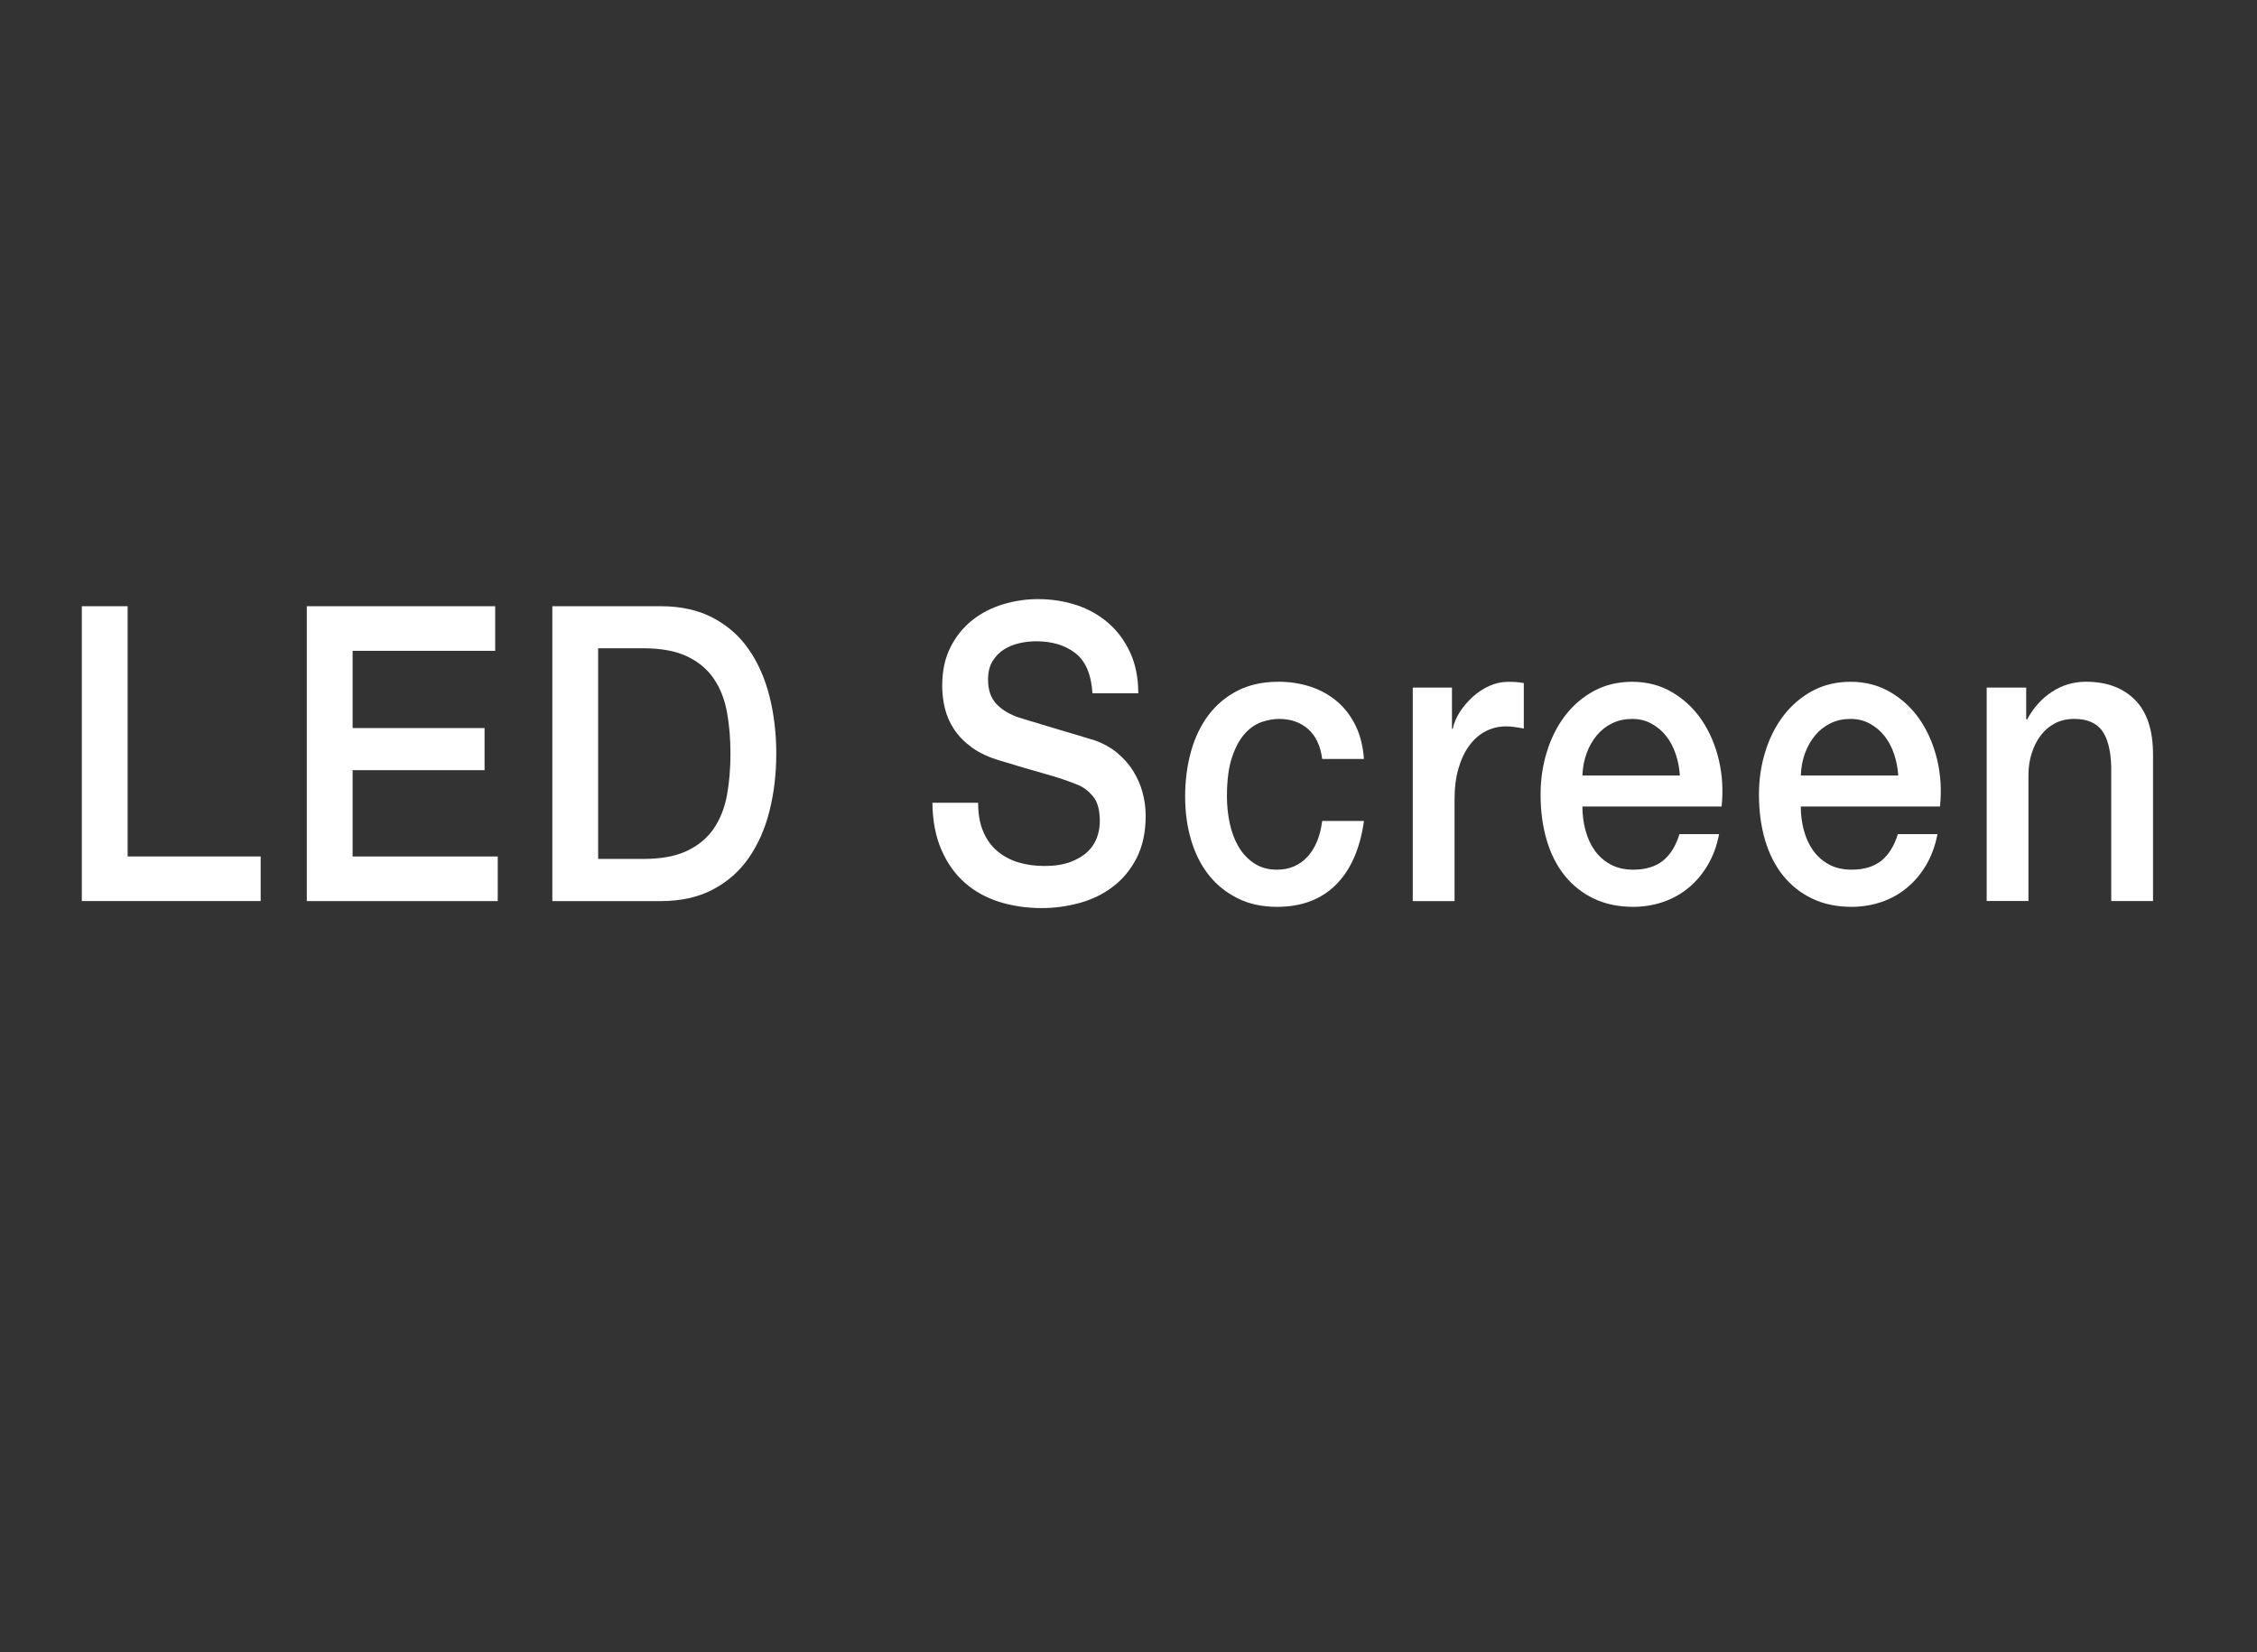 <?xml version="1.0" encoding="utf-8"?>
<!-- Generator: Adobe Illustrator 17.0.0, SVG Export Plug-In . SVG Version: 6.00 Build 0)  -->
<!DOCTYPE svg PUBLIC "-//W3C//DTD SVG 1.1//EN" "http://www.w3.org/Graphics/SVG/1.1/DTD/svg11.dtd">
<svg version="1.1" id="Layer_1" xmlns="http://www.w3.org/2000/svg" xmlns:xlink="http://www.w3.org/1999/xlink" x="0px" y="0px"
	 width="60.109px" height="44px" viewBox="55.945 102.5 60.109 44" enable-background="new 55.945 102.5 60.109 44"
	 xml:space="preserve">
<rect x="55.945" y="102.5" width="60.109" height="44" fill="#333333" stroke="none"/>
<g>
	<path fill="#FFFFFF" d="M58.124,118.646h1.22v6.665h3.543v1.188h-4.763V118.646z"/>
	<path fill="#FFFFFF" d="M64.116,118.646h5.017v1.188h-3.797v2.057h3.514v1.122h-3.514v2.299h3.865v1.188h-5.085V118.646z"/>
	<path fill="#FFFFFF" d="M70.655,118.646h2.889c0.533,0,0.995,0.103,1.386,0.308s0.709,0.485,0.956,0.842
		c0.247,0.355,0.431,0.771,0.552,1.248c0.12,0.477,0.181,0.986,0.181,1.529s-0.061,1.052-0.181,1.528
		c-0.121,0.478-0.305,0.894-0.552,1.249s-0.565,0.636-0.956,0.842c-0.391,0.205-0.853,0.308-1.386,0.308h-2.889V118.646z
		 M71.875,125.377h1.2c0.475,0,0.864-0.071,1.166-0.215c0.303-0.143,0.54-0.341,0.713-0.594c0.172-0.253,0.289-0.55,0.352-0.891
		c0.062-0.341,0.093-0.71,0.093-1.105c0-0.396-0.031-0.765-0.093-1.105c-0.063-0.341-0.18-0.639-0.352-0.892
		c-0.173-0.253-0.41-0.45-0.713-0.594c-0.302-0.143-0.691-0.215-1.166-0.215h-1.2V125.377z"/>
	<path fill="#FFFFFF" d="M81.995,123.881c0,0.301,0.045,0.558,0.137,0.771c0.091,0.213,0.218,0.387,0.38,0.522
		c0.163,0.136,0.35,0.234,0.562,0.297c0.211,0.063,0.44,0.094,0.688,0.094c0.267,0,0.494-0.035,0.683-0.104
		c0.188-0.07,0.342-0.16,0.459-0.27c0.117-0.11,0.201-0.237,0.254-0.38c0.052-0.143,0.078-0.288,0.078-0.435
		c0-0.301-0.061-0.522-0.181-0.665c-0.121-0.144-0.253-0.244-0.396-0.303c-0.247-0.103-0.535-0.2-0.864-0.292
		c-0.328-0.091-0.733-0.21-1.215-0.357c-0.299-0.088-0.548-0.203-0.746-0.347c-0.198-0.143-0.356-0.302-0.474-0.479
		c-0.117-0.176-0.2-0.362-0.249-0.561s-0.073-0.399-0.073-0.605c0-0.396,0.073-0.738,0.22-1.028c0.146-0.289,0.34-0.529,0.581-0.721
		c0.24-0.19,0.514-0.331,0.819-0.423s0.615-0.138,0.928-0.138c0.364,0,0.707,0.054,1.029,0.159c0.322,0.106,0.605,0.267,0.849,0.479
		c0.244,0.213,0.438,0.476,0.581,0.787c0.143,0.312,0.215,0.673,0.215,1.083h-1.22c-0.033-0.506-0.186-0.863-0.459-1.072
		s-0.621-0.313-1.044-0.313c-0.144,0-0.29,0.017-0.439,0.05c-0.149,0.032-0.286,0.088-0.41,0.165
		c-0.123,0.076-0.226,0.181-0.308,0.313c-0.081,0.132-0.121,0.297-0.121,0.494c0,0.279,0.076,0.497,0.229,0.655
		c0.153,0.157,0.354,0.276,0.601,0.357c0.026,0.007,0.128,0.038,0.308,0.094c0.179,0.055,0.379,0.115,0.6,0.181
		c0.222,0.066,0.438,0.131,0.649,0.193c0.211,0.062,0.362,0.107,0.454,0.137c0.228,0.081,0.426,0.191,0.595,0.33
		c0.169,0.14,0.311,0.299,0.425,0.479c0.113,0.18,0.198,0.372,0.254,0.578c0.055,0.205,0.083,0.41,0.083,0.615
		c0,0.44-0.08,0.816-0.239,1.128s-0.369,0.566-0.63,0.765c-0.26,0.198-0.556,0.343-0.888,0.435c-0.332,0.091-0.67,0.137-1.015,0.137
		c-0.397,0-0.771-0.055-1.123-0.164c-0.351-0.11-0.657-0.279-0.917-0.507c-0.261-0.227-0.469-0.519-0.625-0.874
		s-0.237-0.775-0.243-1.26H81.995z"/>
	<path fill="#FFFFFF" d="M91.158,122.715c-0.045-0.352-0.171-0.617-0.375-0.797c-0.205-0.18-0.464-0.27-0.776-0.27
		c-0.144,0-0.296,0.027-0.459,0.082c-0.162,0.055-0.312,0.158-0.448,0.308c-0.137,0.15-0.251,0.359-0.342,0.627
		c-0.091,0.269-0.137,0.618-0.137,1.051c0,0.235,0.024,0.47,0.073,0.704c0.049,0.235,0.127,0.444,0.234,0.627
		c0.107,0.184,0.245,0.332,0.415,0.445c0.169,0.114,0.374,0.171,0.614,0.171c0.325,0,0.594-0.113,0.806-0.341
		c0.211-0.228,0.343-0.547,0.395-0.957h1.113c-0.104,0.74-0.354,1.307-0.747,1.699s-0.916,0.589-1.566,0.589
		c-0.396,0-0.746-0.075-1.049-0.226s-0.559-0.355-0.767-0.616c-0.208-0.26-0.365-0.57-0.473-0.93s-0.161-0.748-0.161-1.166
		c0-0.425,0.052-0.825,0.156-1.199c0.104-0.374,0.26-0.698,0.468-0.973c0.208-0.275,0.467-0.491,0.776-0.649
		c0.309-0.157,0.672-0.236,1.088-0.236c0.293,0,0.571,0.042,0.835,0.126c0.263,0.085,0.497,0.211,0.702,0.38
		s0.372,0.382,0.503,0.638c0.13,0.257,0.208,0.562,0.234,0.913H91.158z"/>
	<path fill="#FFFFFF" d="M93.57,120.813h1.044v1.1h0.02c0.032-0.154,0.096-0.305,0.19-0.451c0.094-0.146,0.208-0.28,0.342-0.401
		c0.133-0.121,0.281-0.218,0.443-0.292c0.163-0.073,0.329-0.109,0.498-0.109c0.13,0,0.22,0.004,0.269,0.011
		c0.049,0.008,0.099,0.015,0.151,0.022v1.21c-0.078-0.015-0.158-0.028-0.239-0.039c-0.082-0.011-0.161-0.017-0.239-0.017
		c-0.188,0-0.366,0.043-0.532,0.127s-0.311,0.209-0.434,0.374c-0.124,0.165-0.222,0.368-0.293,0.61
		c-0.072,0.242-0.107,0.521-0.107,0.836v2.706H93.57V120.813z"/>
	<path fill="#FFFFFF" d="M98.088,123.98c0,0.22,0.027,0.433,0.083,0.638c0.055,0.205,0.138,0.385,0.249,0.539
		c0.11,0.153,0.25,0.276,0.42,0.368c0.169,0.092,0.37,0.138,0.604,0.138c0.325,0,0.587-0.079,0.786-0.236
		c0.198-0.158,0.346-0.395,0.443-0.71h1.055c-0.059,0.309-0.16,0.583-0.303,0.825c-0.144,0.242-0.315,0.445-0.518,0.61
		c-0.201,0.165-0.428,0.29-0.678,0.374c-0.251,0.084-0.513,0.127-0.786,0.127c-0.396,0-0.748-0.073-1.054-0.221
		c-0.306-0.146-0.564-0.352-0.776-0.615c-0.211-0.265-0.37-0.579-0.478-0.946c-0.107-0.366-0.161-0.771-0.161-1.21
		c0-0.403,0.057-0.786,0.171-1.149c0.113-0.363,0.276-0.683,0.487-0.957c0.212-0.275,0.467-0.493,0.767-0.654
		c0.299-0.161,0.638-0.242,1.015-0.242c0.396,0,0.753,0.094,1.068,0.28c0.315,0.188,0.578,0.435,0.786,0.742
		c0.208,0.309,0.359,0.662,0.454,1.062c0.094,0.4,0.118,0.813,0.073,1.238H98.088z M100.684,123.155
		c-0.013-0.198-0.05-0.389-0.112-0.572c-0.062-0.184-0.146-0.343-0.253-0.479c-0.107-0.136-0.238-0.245-0.391-0.33
		c-0.153-0.084-0.324-0.126-0.513-0.126c-0.195,0-0.372,0.038-0.532,0.115c-0.159,0.077-0.296,0.184-0.409,0.319
		c-0.114,0.136-0.205,0.295-0.273,0.478c-0.068,0.184-0.105,0.382-0.112,0.595H100.684z"/>
	<path fill="#FFFFFF" d="M103.904,123.98c0,0.22,0.027,0.433,0.083,0.638c0.055,0.205,0.138,0.385,0.249,0.539
		c0.11,0.153,0.25,0.276,0.42,0.368c0.169,0.092,0.37,0.138,0.604,0.138c0.325,0,0.587-0.079,0.786-0.236
		c0.198-0.158,0.346-0.395,0.443-0.71h1.055c-0.059,0.309-0.16,0.583-0.303,0.825c-0.144,0.242-0.315,0.445-0.518,0.61
		c-0.201,0.165-0.428,0.29-0.678,0.374c-0.251,0.084-0.513,0.127-0.786,0.127c-0.396,0-0.748-0.073-1.054-0.221
		c-0.306-0.146-0.564-0.352-0.776-0.615c-0.211-0.265-0.37-0.579-0.478-0.946c-0.107-0.366-0.161-0.771-0.161-1.21
		c0-0.403,0.057-0.786,0.171-1.149c0.113-0.363,0.276-0.683,0.487-0.957c0.212-0.275,0.467-0.493,0.767-0.654
		c0.299-0.161,0.638-0.242,1.015-0.242c0.396,0,0.753,0.094,1.068,0.28c0.315,0.188,0.578,0.435,0.786,0.742
		c0.208,0.309,0.359,0.662,0.454,1.062c0.094,0.4,0.118,0.813,0.073,1.238H103.904z M106.5,123.155
		c-0.013-0.198-0.05-0.389-0.112-0.572c-0.062-0.184-0.146-0.343-0.253-0.479c-0.107-0.136-0.238-0.245-0.391-0.33
		c-0.153-0.084-0.324-0.126-0.513-0.126c-0.195,0-0.372,0.038-0.532,0.115c-0.159,0.077-0.296,0.184-0.409,0.319
		c-0.114,0.136-0.205,0.295-0.273,0.478c-0.068,0.184-0.105,0.382-0.112,0.595H106.5z"/>
	<path fill="#FFFFFF" d="M108.853,120.813h1.054v0.836l0.02,0.021c0.169-0.315,0.391-0.563,0.663-0.742
		c0.273-0.18,0.576-0.27,0.908-0.27c0.553,0,0.988,0.161,1.308,0.483c0.318,0.323,0.479,0.808,0.479,1.452v3.905h-1.113v-3.575
		c-0.013-0.447-0.098-0.771-0.253-0.974c-0.156-0.201-0.4-0.302-0.732-0.302c-0.188,0-0.357,0.038-0.508,0.115
		c-0.149,0.077-0.276,0.184-0.38,0.319c-0.104,0.136-0.186,0.295-0.244,0.478c-0.059,0.184-0.088,0.378-0.088,0.583v3.355h-1.112
		V120.813z"/>
</g>
</svg>
